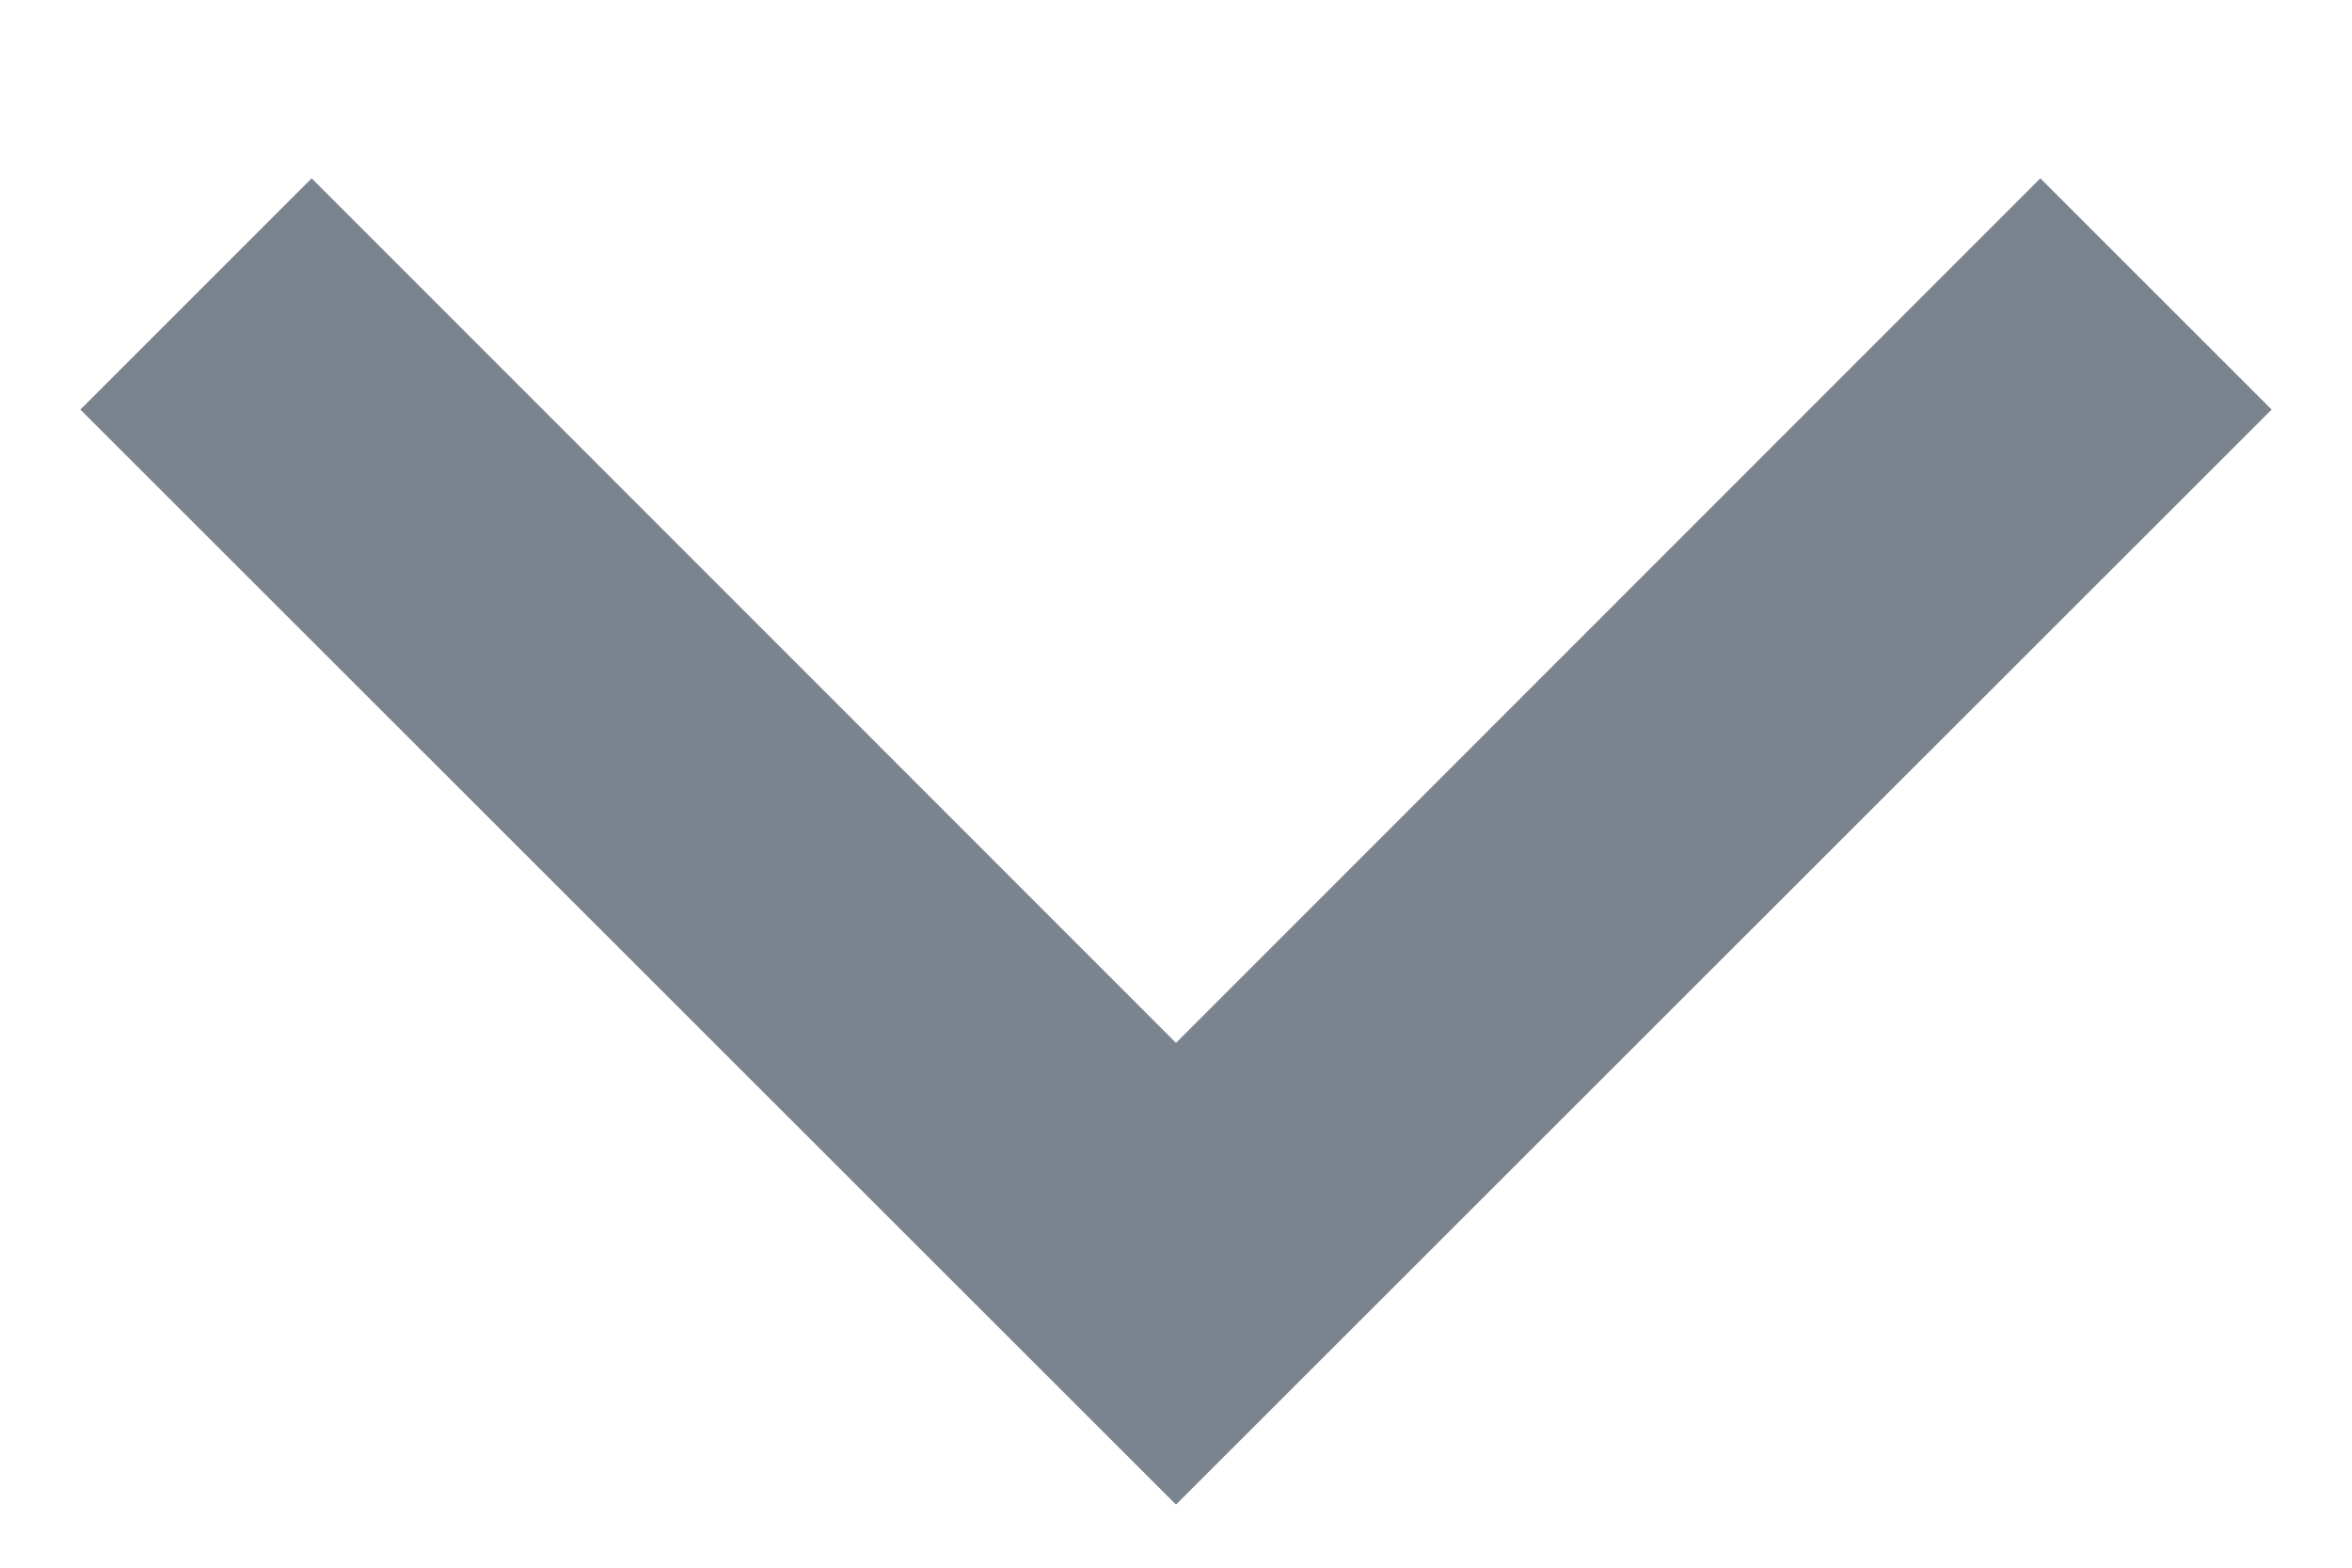 <svg width="6" height="4" viewBox="0 0 6 4" fill="none" xmlns="http://www.w3.org/2000/svg">
<path fill-rule="evenodd" clip-rule="evenodd" d="M5.795 1.045L3 3.839L0.205 1.045L0.795 0.455L3 2.661L5.205 0.455L5.795 1.045Z" fill="#7A838E"/>
</svg>
